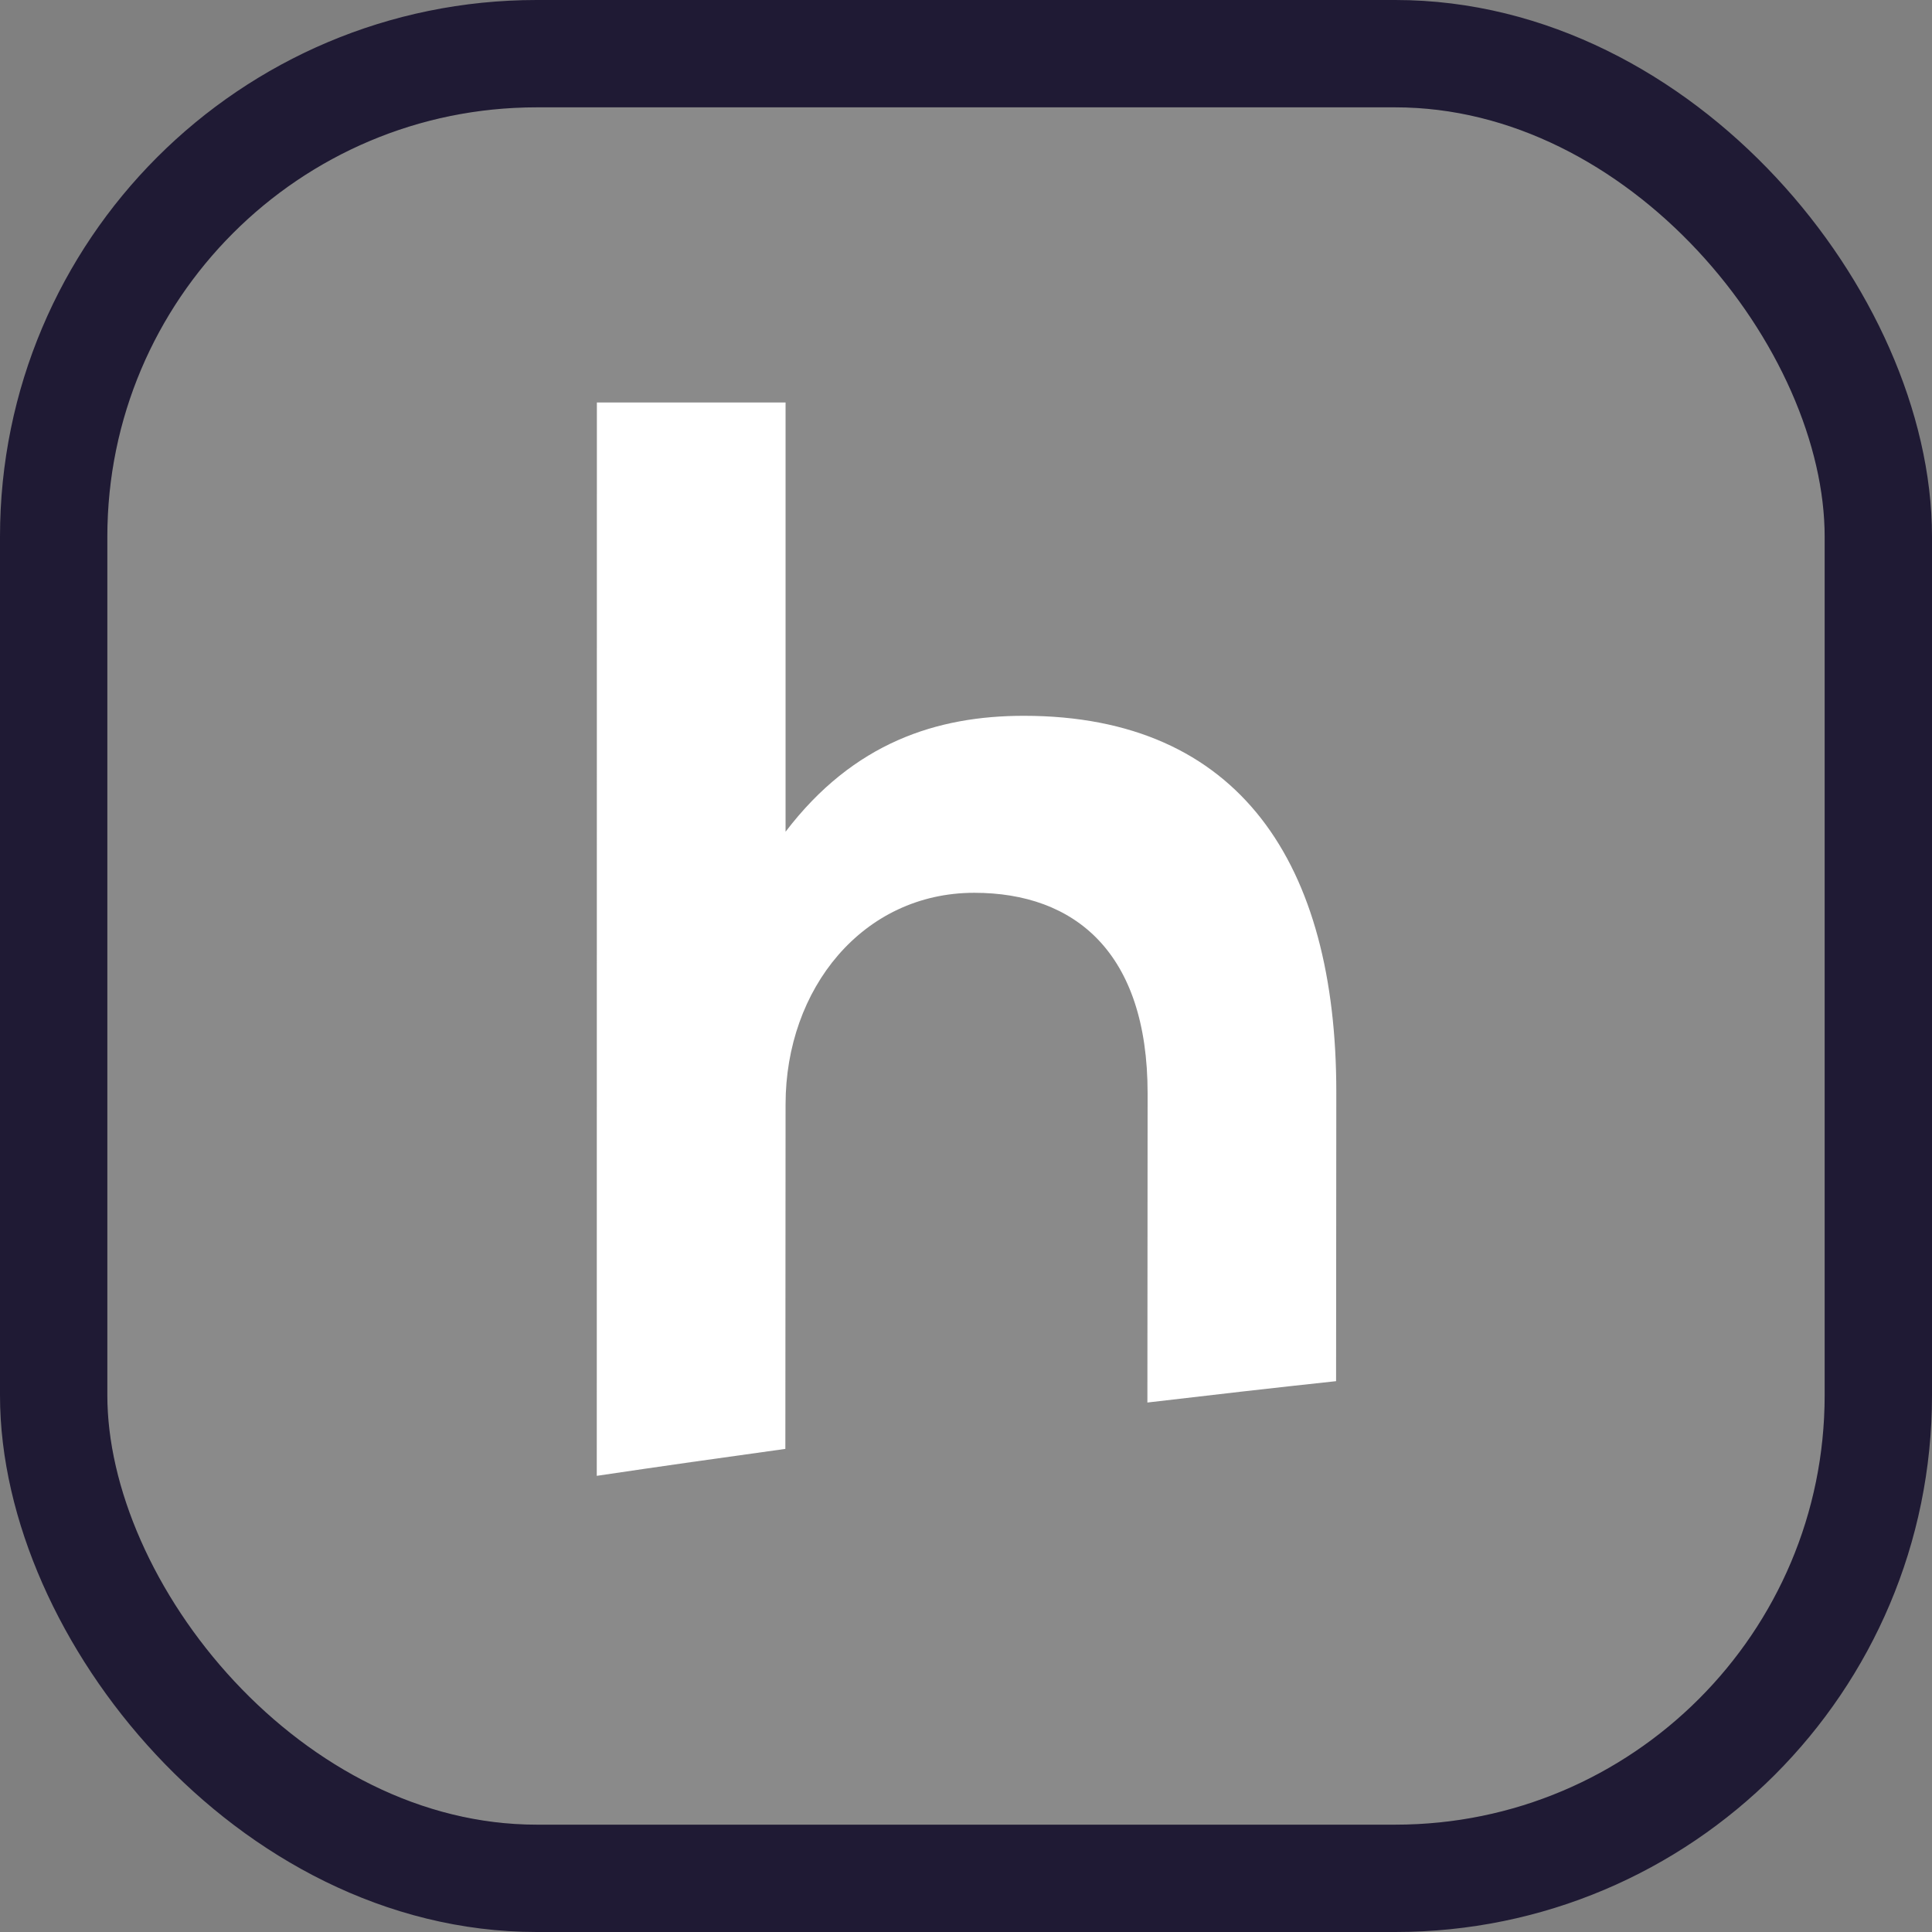 <svg width="18" height="18" viewBox="0 0 18 18" fill="none" xmlns="http://www.w3.org/2000/svg">
<rect x="0" y="0" width="18" height="18" fill="#808080" stroke="none"/>
<g clip-path="url(#clip0_1775_6081)">
<rect x="1" y="1" width="16" height="16" rx="4" fill="white" fill-opacity="0.08"/>
<path fill-rule="evenodd" clip-rule="evenodd" d="M7.319 3.75V7.749C7.953 6.917 8.731 6.669 9.539 6.669C11.556 6.669 12.45 8.056 12.45 10.172L12.448 12.868C11.861 12.931 11.275 12.998 10.69 13.067L10.692 10.186C10.692 8.873 10.014 8.318 9.077 8.318C8.04 8.318 7.319 9.209 7.319 10.289L7.317 13.499C6.731 13.58 6.145 13.663 5.56 13.75L5.561 3.75H7.319Z" fill="white"/>
</g>
<rect x="0.5" y="0.5" width="17" height="17" rx="4.5" stroke="#1F1A34"/>
<defs>
<clipPath id="clip0_1775_6081">
<rect x="1" y="1" width="16" height="16" rx="4" fill="white"/>
</clipPath>
</defs>
</svg>
